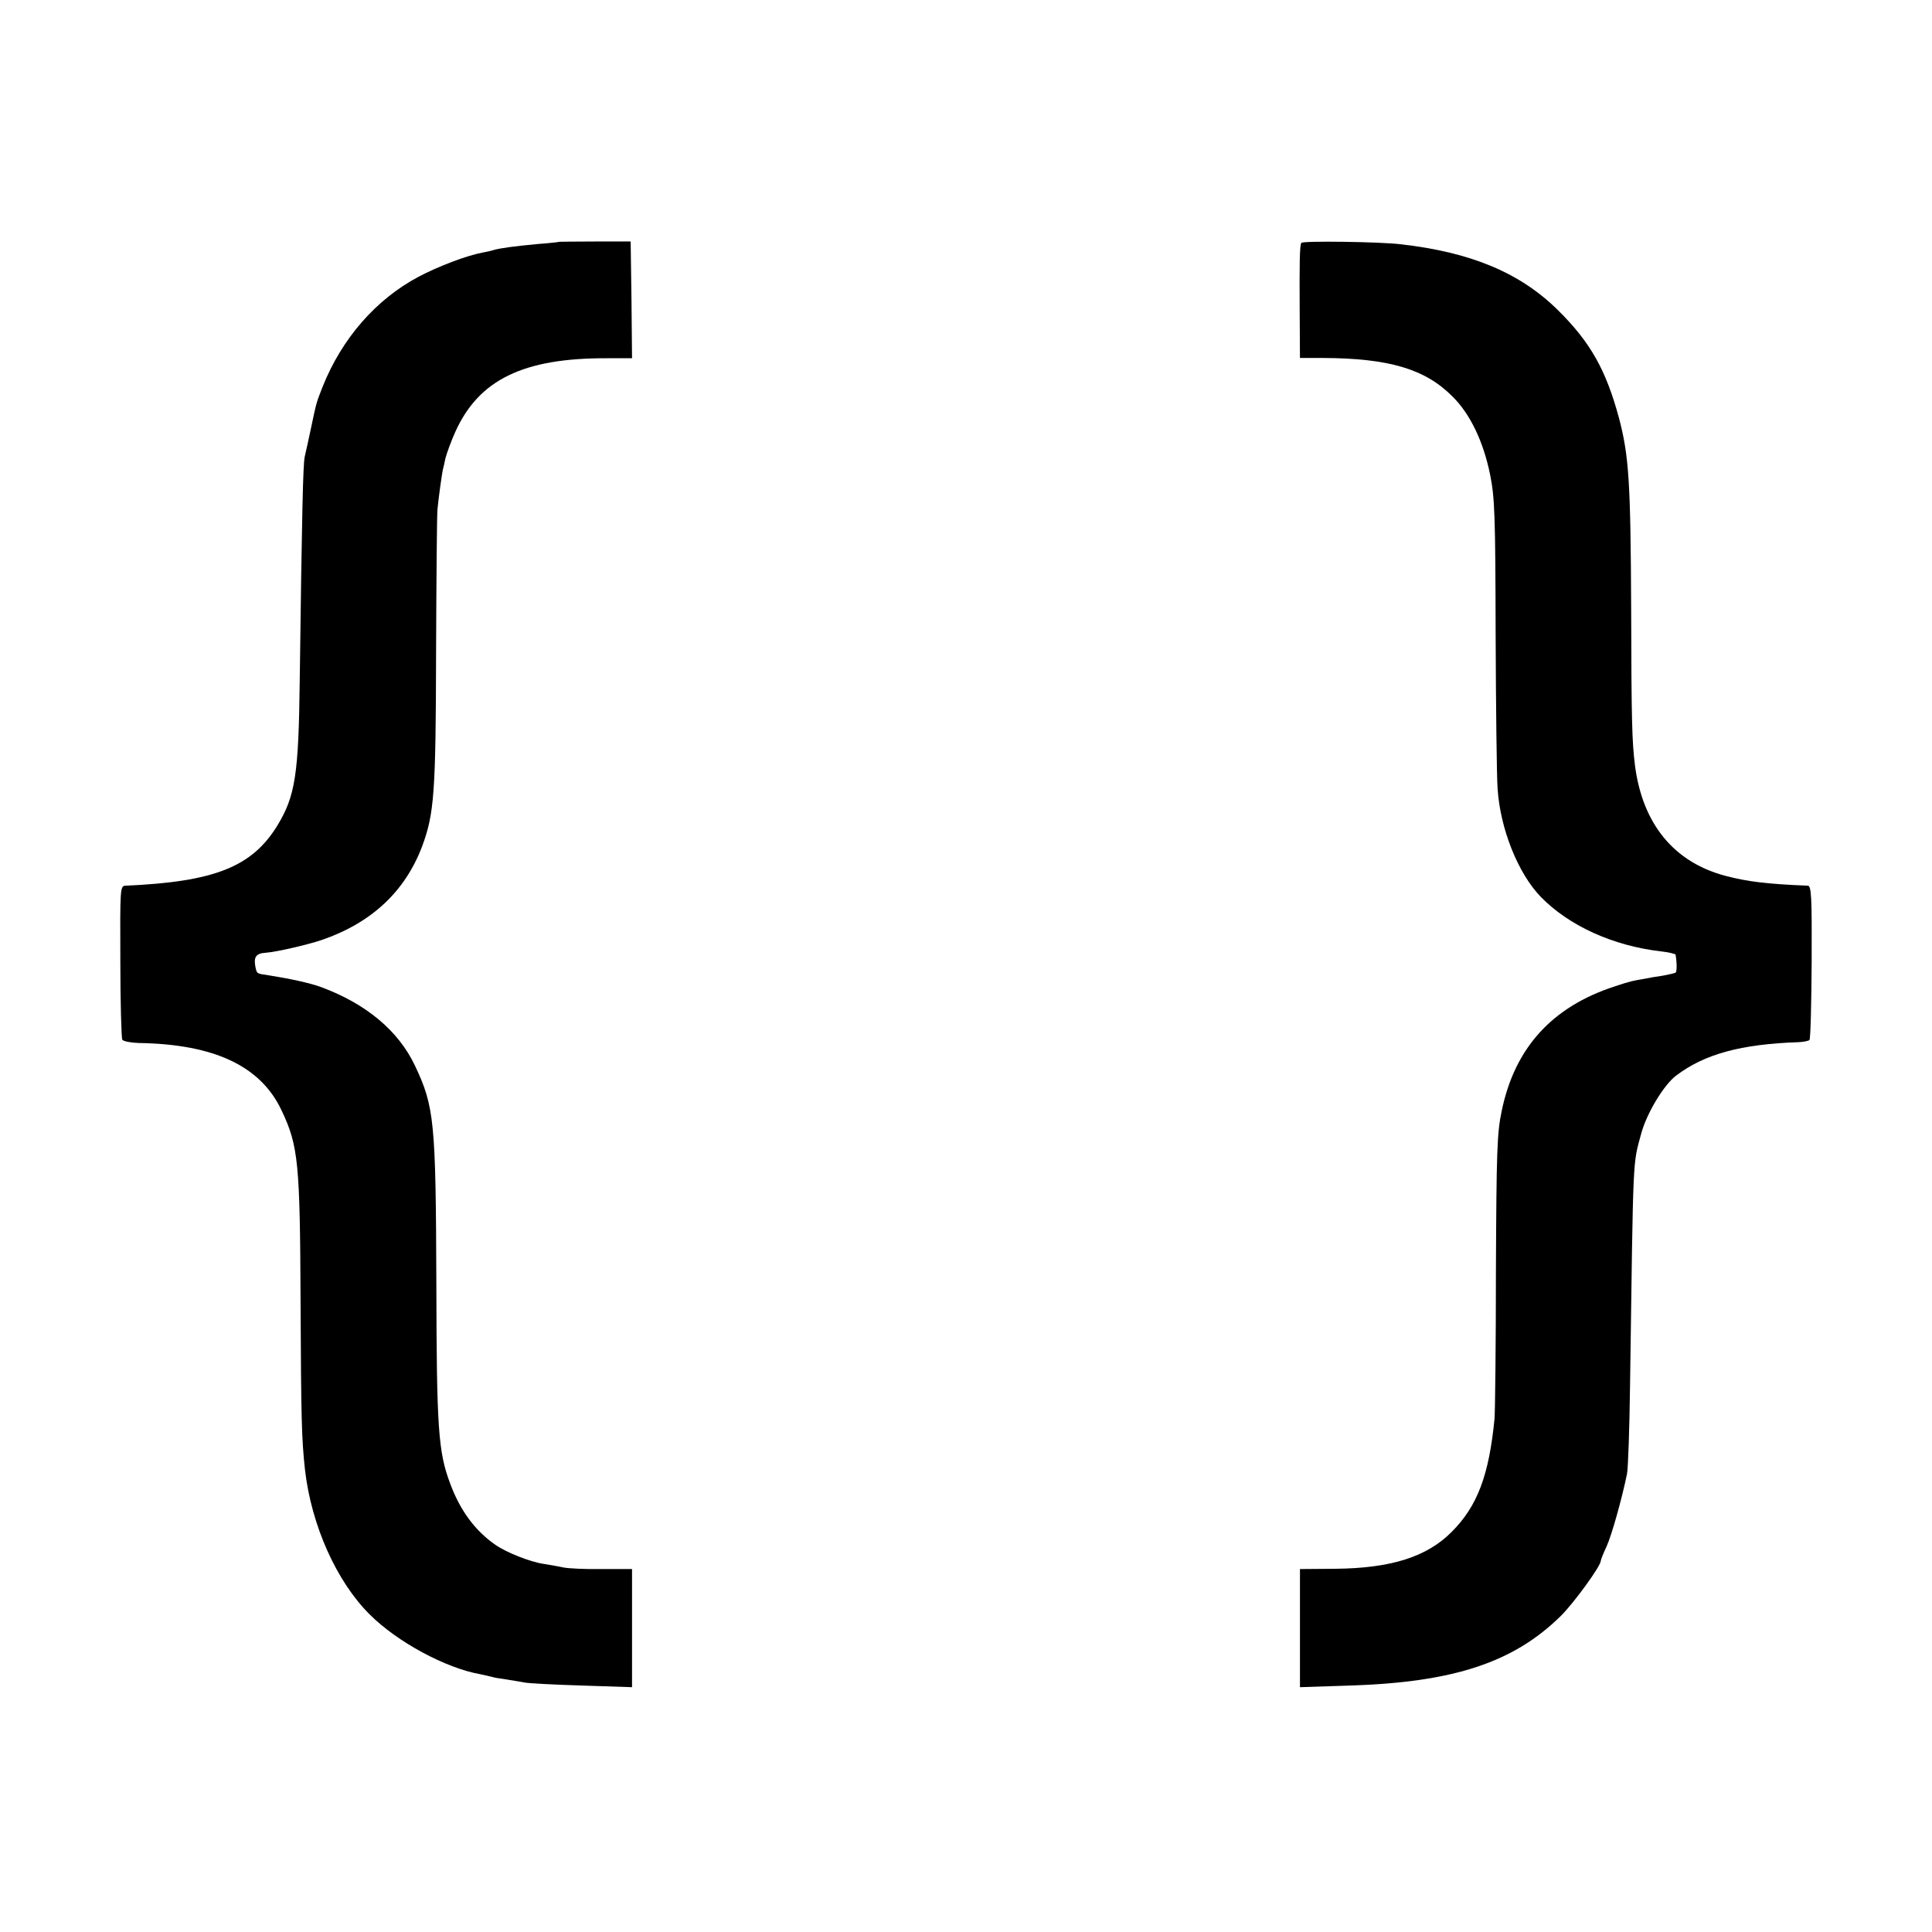 <?xml version="1.0" standalone="no"?>
<!DOCTYPE svg PUBLIC "-//W3C//DTD SVG 20010904//EN"
 "http://www.w3.org/TR/2001/REC-SVG-20010904/DTD/svg10.dtd">
<svg version="1.0" xmlns="http://www.w3.org/2000/svg"
 width="700pt" height="700pt" viewBox="0 0 700 700"
 preserveAspectRatio="xMidYMid meet">
<g transform="translate(0,700) scale(0.1,-0.1)"
fill="#000000" stroke="none">
<path d="M2027 6124 c-1 -1 -36 -5 -77 -8 -86 -8 -138 -15 -162 -22 -9 -3 -27
-7 -39 -9 -59 -11 -161 -50 -233 -88 -154 -82 -277 -223 -347 -398 -23 -59
-22 -54 -43 -154 -8 -38 -18 -83 -22 -100 -6 -29 -10 -192 -18 -810 -4 -341
-16 -419 -81 -526 -92 -150 -228 -204 -550 -218 -20 -1 -20 -8 -19 -274 0
-151 4 -279 7 -284 4 -6 31 -11 59 -12 275 -4 444 -84 519 -246 60 -127 66
-189 68 -691 2 -435 4 -496 16 -609 23 -201 114 -405 235 -525 99 -99 275
-194 400 -216 14 -3 32 -7 40 -9 8 -3 33 -7 55 -10 22 -4 51 -8 65 -11 14 -3
107 -8 208 -11 l182 -6 0 214 0 214 -108 0 c-59 -1 -123 2 -142 6 -19 4 -51
10 -72 13 -47 7 -133 41 -172 68 -74 51 -129 125 -165 223 -43 114 -49 199
-50 723 -2 590 -7 642 -78 792 -60 126 -177 223 -338 283 -40 15 -114 31 -190
43 -47 7 -44 5 -50 33 -6 34 3 47 38 49 39 3 148 28 202 46 181 62 303 176
365 341 43 117 49 190 50 700 1 264 3 498 5 519 3 34 16 130 20 146 1 3 5 21
9 40 5 19 21 63 36 96 85 188 246 267 548 266 l92 0 -2 211 -3 212 -128 0
c-71 0 -129 -1 -130 -1z"/>
<path d="M4715 6120 c-6 -9 -7 -70 -6 -246 l1 -171 83 0 c240 -1 371 -40 470
-140 64 -63 112 -164 136 -283 17 -85 19 -148 20 -581 1 -267 4 -516 7 -555 9
-146 74 -308 156 -393 102 -105 262 -178 436 -198 28 -3 52 -9 53 -12 5 -30 5
-62 0 -65 -3 -2 -24 -7 -46 -11 -22 -3 -51 -8 -65 -11 -42 -7 -53 -9 -110 -28
-227 -74 -362 -223 -409 -451 -17 -80 -19 -145 -21 -580 0 -269 -3 -510 -5
-535 -20 -205 -62 -317 -155 -410 -90 -91 -220 -132 -422 -134 l-128 -1 0
-214 0 -214 183 6 c375 12 592 84 763 253 48 48 144 180 144 199 0 3 9 27 21
52 19 42 56 175 74 263 4 19 9 166 11 325 12 850 9 791 41 910 20 72 81 174
126 208 103 78 235 114 444 121 17 1 35 4 39 8 4 4 7 132 8 283 1 238 -1 275
-14 276 -150 6 -219 15 -296 35 -188 49 -302 187 -330 399 -11 89 -13 158 -14
570 -2 458 -8 553 -44 690 -47 174 -103 274 -220 390 -137 136 -315 211 -571
240 -74 9 -355 13 -360 5z"/>
</g>
</svg>

